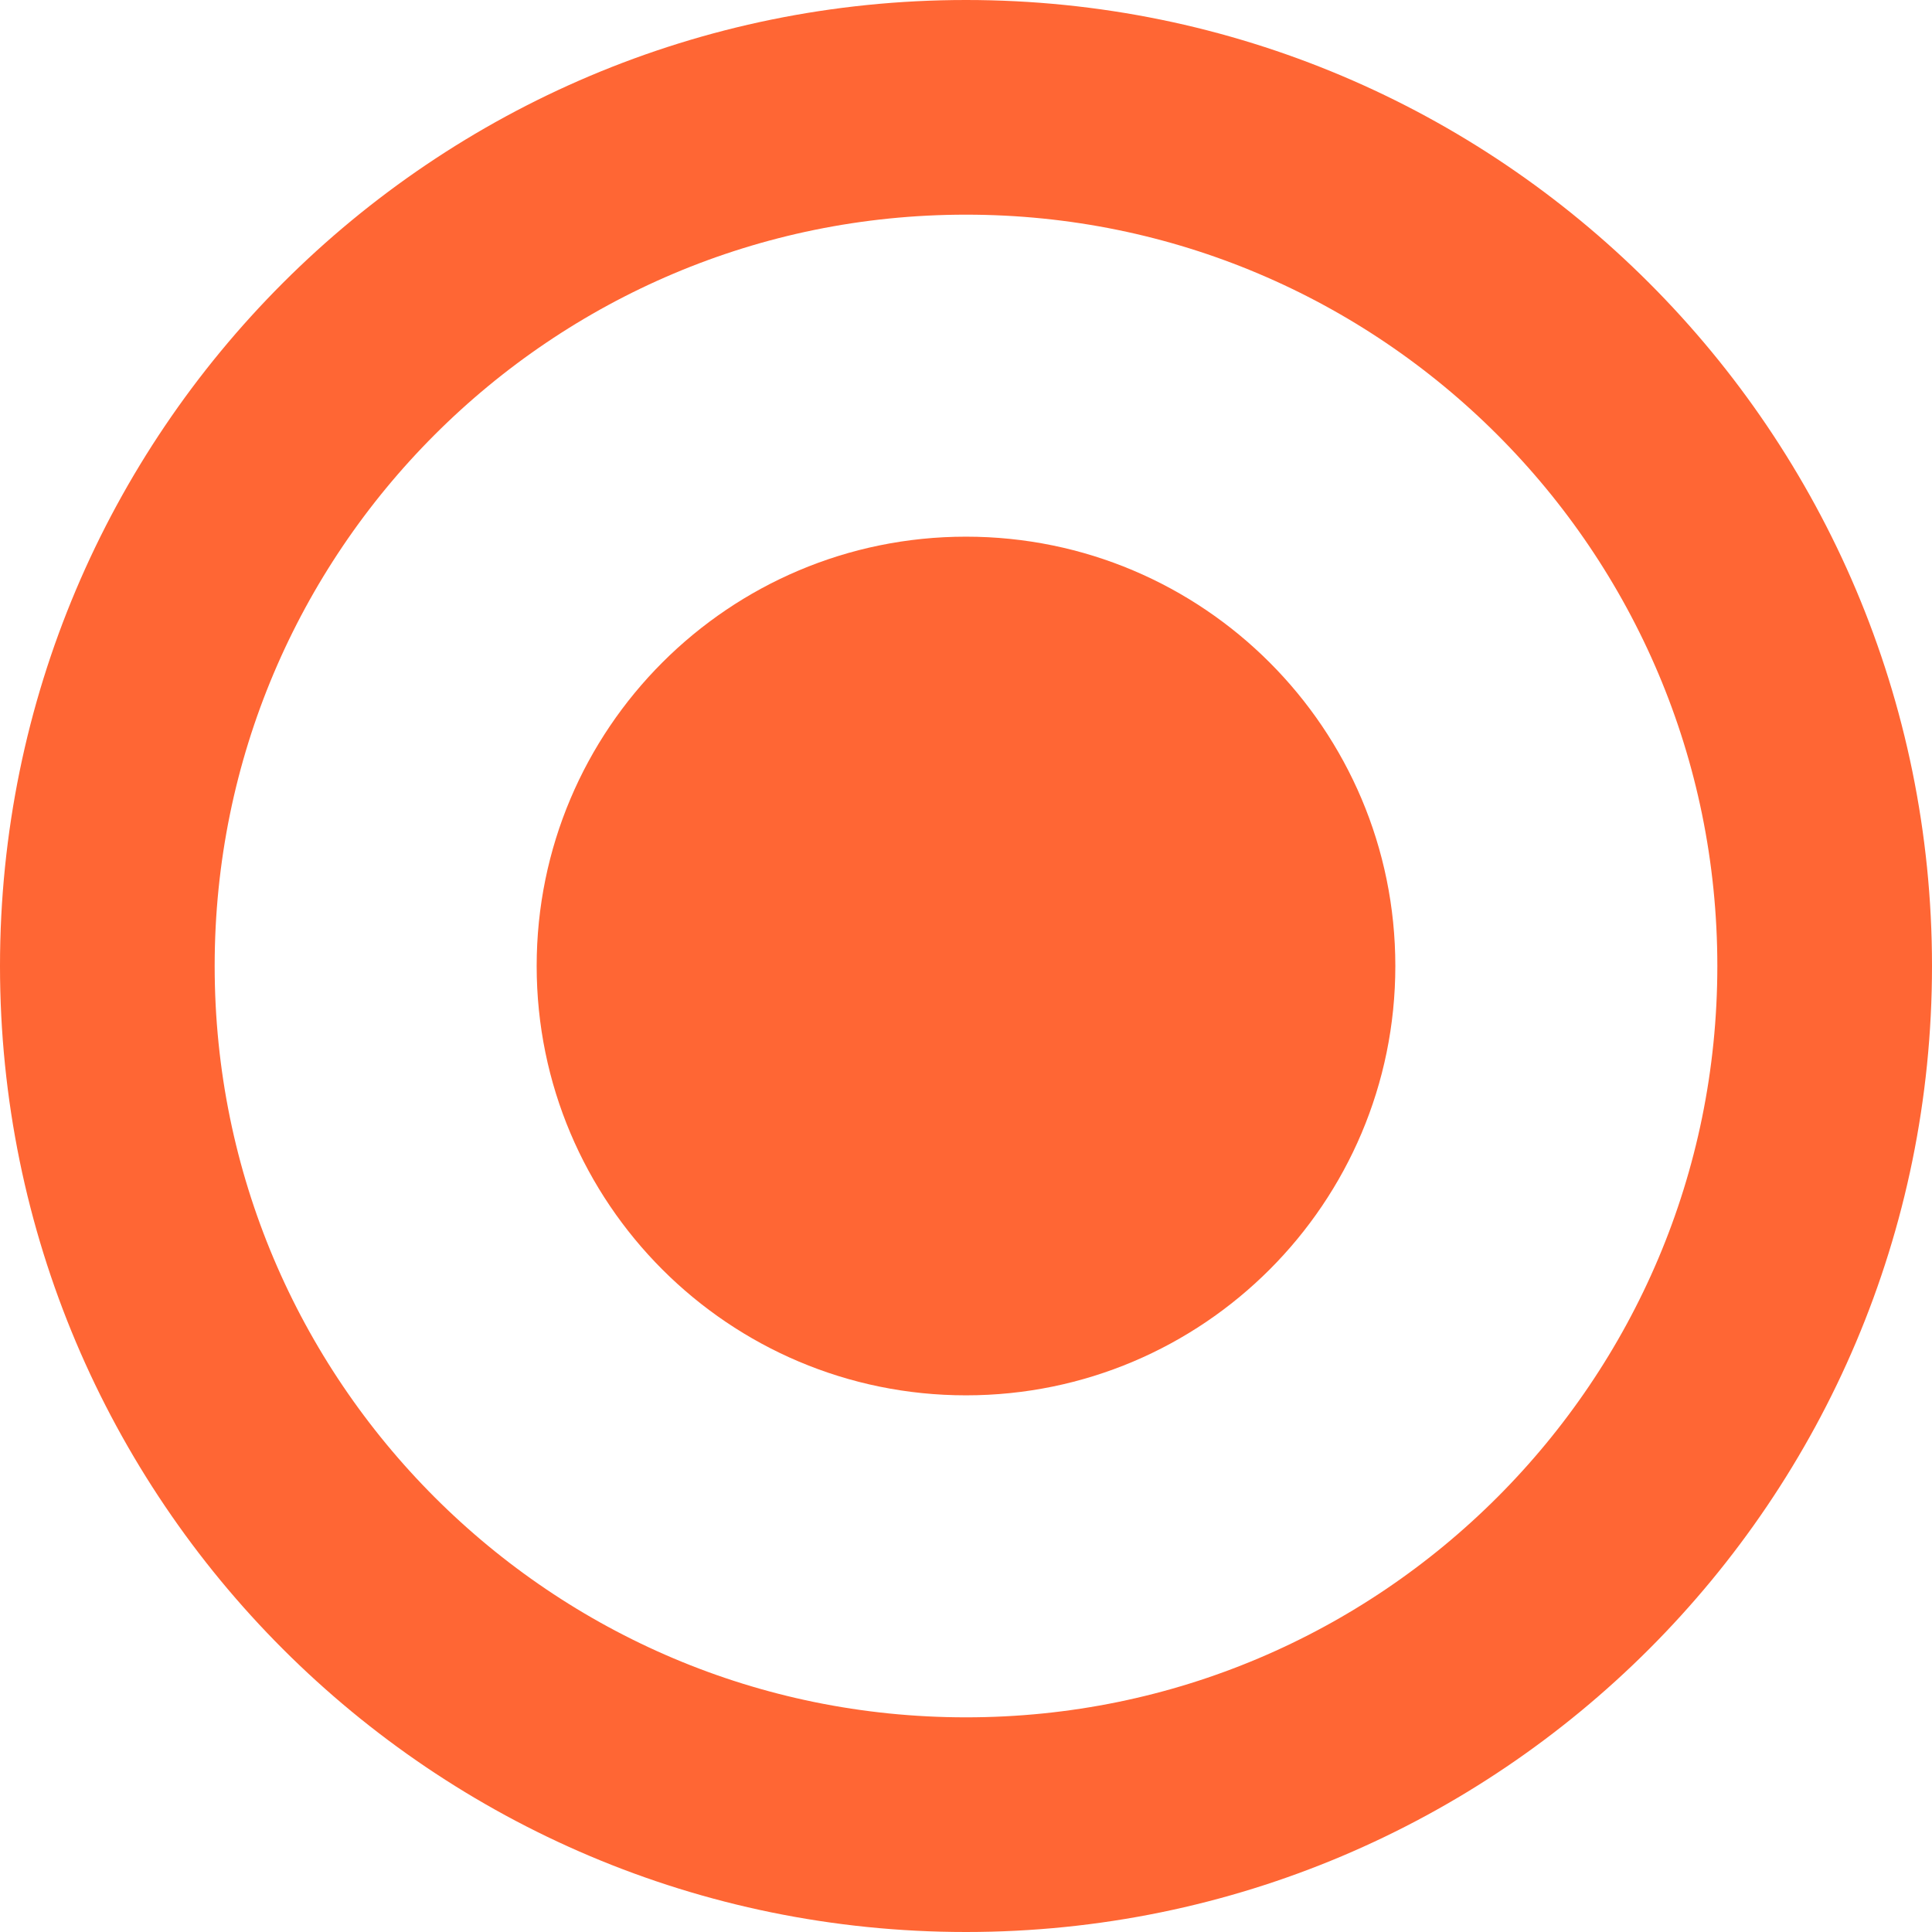 <?xml version="1.0" encoding="UTF-8"?>
<svg style="border-radius: 8px;" id="SVGDoc" width="18" height="18" xmlns="http://www.w3.org/2000/svg" version="1.1" xmlns:xlink="http://www.w3.org/1999/xlink" xmlns:avocode="https://avocode.com/" viewBox="0 0 18 18"><defs><clipPath id="ClipPath1042"><path d="M0,9c0,-4.971 4.029,-9 9,-9c4.971,0 9,4.029 9,9c0,4.971 -4.029,9 -9,9c-4.971,0 -9,-4.029 -9,-9z" fill="#ffffff"></path></clipPath></defs><desc>Generated with Avocode.</desc><g><g><title>Component 35 – 1</title><g><title>Ellipse 14</title><path d="M0,9c0,-4.971 4.029,-9 9,-9c4.971,0 9,4.029 9,9c0,4.971 -4.029,9 -9,9c-4.971,0 -9,-4.029 -9,-9z" fill-opacity="0" fill="#ffffff" stroke-dashoffset="0" stroke-linejoin="miter" stroke-linecap="butt" stroke-opacity="1" stroke="#ff6634" stroke-miterlimit="20" stroke-width="4" clip-path="url(&quot;#ClipPath1042&quot;)"></path></g><g><title>Ellipse 17</title><path d="M5,9c0,-2.209 1.791,-4 4,-4c2.209,0 4,1.791 4,4c0,2.209 -1.791,4 -4,4c-2.209,0 -4,-1.791 -4,-4z" fill="#ff6634" fill-opacity="1"></path></g></g></g></svg> 